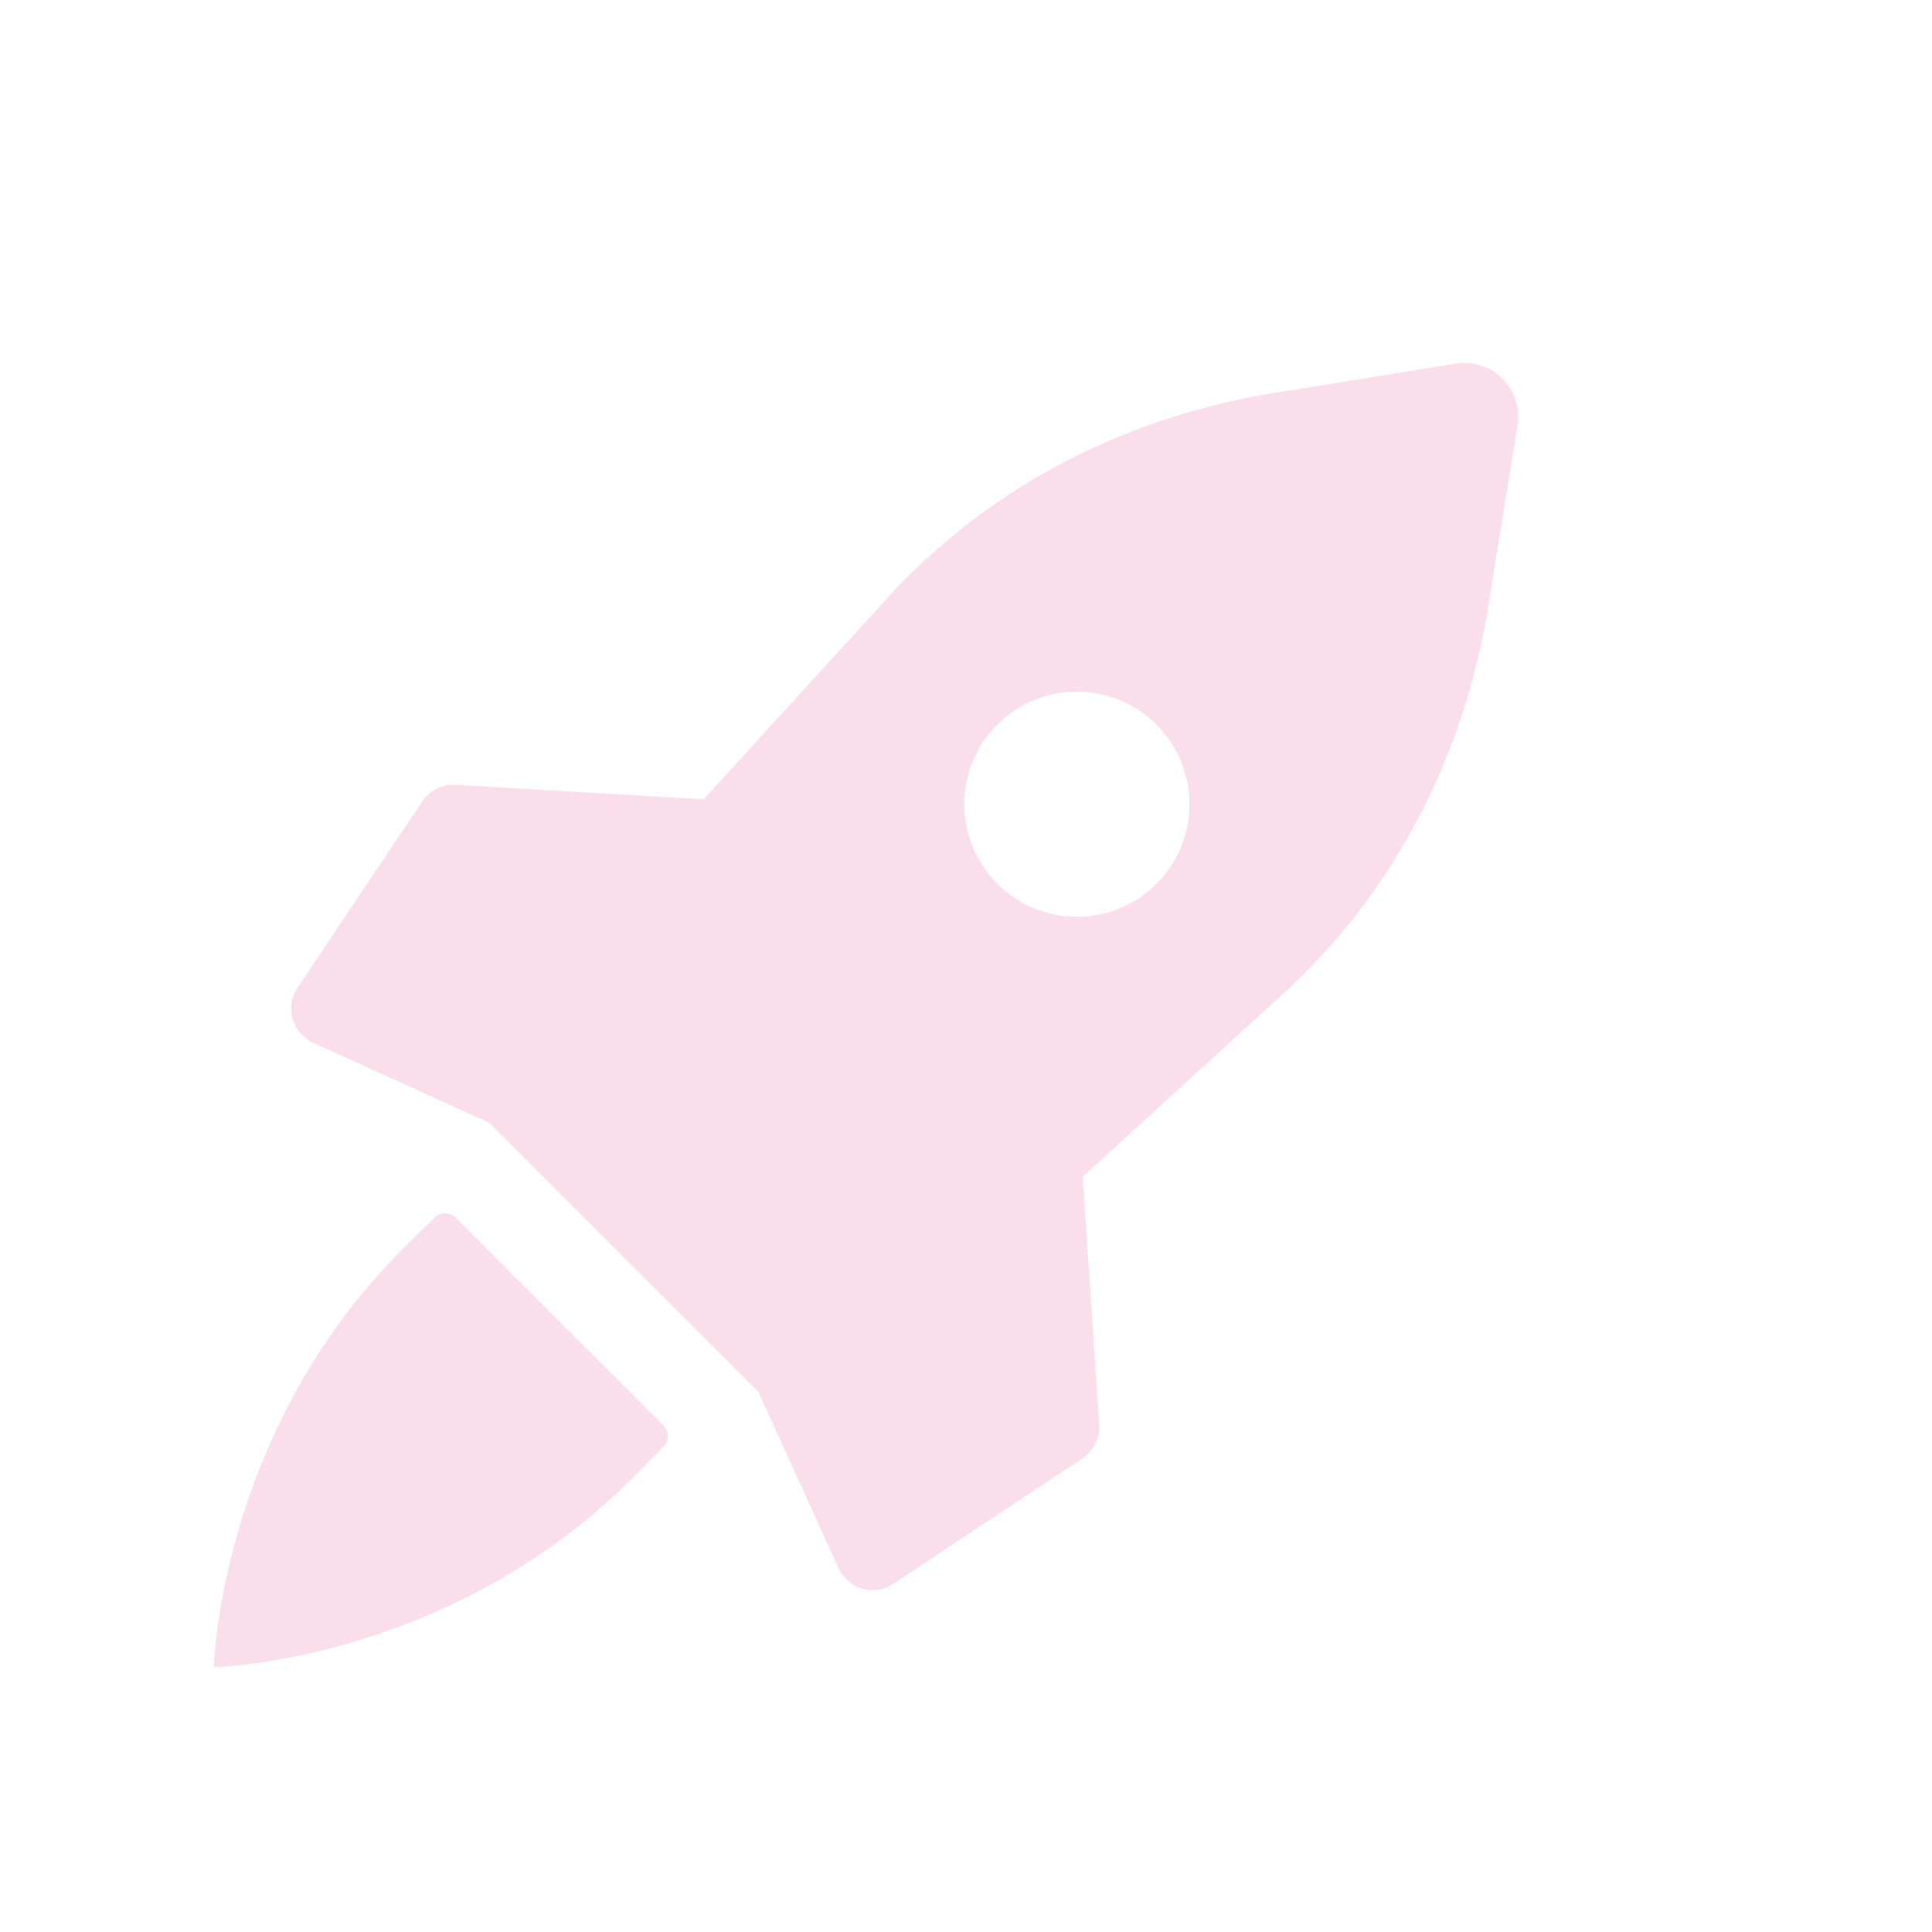<?xml version="1.0" encoding="utf-8"?>
<!-- Generator: Adobe Illustrator 27.9.0, SVG Export Plug-In . SVG Version: 6.00 Build 0)  -->
<svg version="1.1" id="Layer_1" xmlns="http://www.w3.org/2000/svg" xmlns:xlink="http://www.w3.org/1999/xlink" x="0px" y="0px"
	 viewBox="0 0 1080 1080" style="enable-background:new 0 0 1080 1080;" xml:space="preserve">
<style type="text/css">
	.st0{fill:url(#SVGID_1_);}
	.st1{fill:#82A6D7;}
	.st2{fill:url(#SVGID_00000035496566785927338200000004340572897895563159_);}
	.st3{fill:url(#SVGID_00000142895786396155161730000016704684428854542977_);}
	.st4{fill:url(#SVGID_00000110445300148038729590000014668907000489789114_);}
	.st5{opacity:0.34;fill:#EE94BC;}
	.st6{fill:url(#SVGID_00000132775225404789128040000006355281671366678437_);}
	.st7{fill:url(#SVGID_00000181088939718647122790000003176829684459547577_);}
	.st8{fill:url(#SVGID_00000011733086864133208310000001295605151959481510_);}
	.st9{fill:url(#SVGID_00000024724092603437194250000011721603613909889423_);}
	.st10{fill:url(#SVGID_00000004526391799612421780000006025348914539627943_);}
	.st11{fill:url(#SVGID_00000049907540951646477970000007965294613592102043_);}
	.st12{fill:url(#SVGID_00000075162812643317742230000011112291037568180610_);}
	.st13{fill:url(#SVGID_00000033338044024526706670000016432665423956873611_);}
	.st14{fill:none;stroke:#FFFFFF;stroke-miterlimit:10;}
	.st15{fill:none;stroke:#ED76A4;stroke-miterlimit:10;}
	.st16{fill:#111D5E;}
	.st17{fill:#B7AFED;}
	.st18{fill:url(#SVGID_00000115482367148068342580000014144276823141654164_);}
	.st19{fill:#C1B2D7;}
	.st20{fill:url(#SVGID_00000058558009531632085680000012373137235669754515_);}
	.st21{fill:url(#SVGID_00000141444688744594967370000003265443367827064986_);}
	.st22{fill:url(#SVGID_00000062877541169574116000000001506468914538521255_);}
	.st23{fill:url(#SVGID_00000124869616526951189100000018016870328136014232_);}
	.st24{fill:url(#SVGID_00000031186799978757746830000002852151116453077129_);}
	.st25{fill:url(#SVGID_00000037667151207552346320000005464603476152644246_);}
	.st26{fill:url(#SVGID_00000072961067800700761870000010120704079962842770_);}
	.st27{fill:url(#SVGID_00000036940307380114598930000001940462205232960686_);}
	.st28{opacity:0.3;fill:#EE94BC;}
	.st29{fill:#ED76A4;}
	.st30{opacity:0.3;}
	.st31{fill:#EE94BC;}
	.st32{opacity:0.3;fill:#ED76A4;}
	.st33{clip-path:url(#SVGID_00000070822591662454091340000006950918815306879105_);fill:#82A6D7;}
	.st34{opacity:0.5;}
	.st35{clip-path:url(#SVGID_00000135667521975571127190000014114361662515458215_);fill:#C1B2D7;}
	.st36{clip-path:url(#SVGID_00000015338636707893561060000005984170399617897396_);fill:#ED76A4;}
	.st37{fill:url(#SVGID_00000157991599724249855250000003582263568421431428_);}
	.st38{fill:url(#SVGID_00000006706852476067660240000009365463509494032300_);}
</style>
<g class="st30">
	<g>
		<path class="st31" d="M813.69,203.28L722.92,218c-90.54,12.5-170.01,53.43-227.85,117.35L393.35,446.81l-138.61-8.09
			c-7.42-0.43-14.52,3.09-18.65,9.27l-69.74,104.13c-7.21,10.76-3.04,25.41,8.75,30.77l98.37,44.71l150.48,150.48l44.76,98.47
			c5.34,11.75,19.93,15.94,30.69,8.8l105.71-70.15c6.27-4.16,9.83-11.36,9.33-18.87l-9.24-138.56l111-101.29
			c63.92-57.84,104.85-137.31,117.35-227.85l14.72-90.77C851.57,217.53,834.02,199.98,813.69,203.28z M646.48,494.06
			c-24.57,24.57-64.42,24.57-88.99,0c-24.57-24.57-24.57-64.42,0-88.99c24.57-24.57,64.42-24.57,88.99,0
			C671.05,429.64,671.05,469.48,646.48,494.06z"/>
		<path class="st31" d="M370.82,796.85L254.7,680.73c-3.21-3.21-8.35-3.29-11.61-0.14c-6.31,6.09-14.99,14.66-18.09,17.75
			C122.43,800.91,119.54,932,119.54,932s131.09-2.88,233.66-105.45c3.1-3.1,11.67-11.78,17.75-18.09
			C374.11,805.19,374.02,800.05,370.82,796.85z"/>
	</g>
</g>
</svg>
